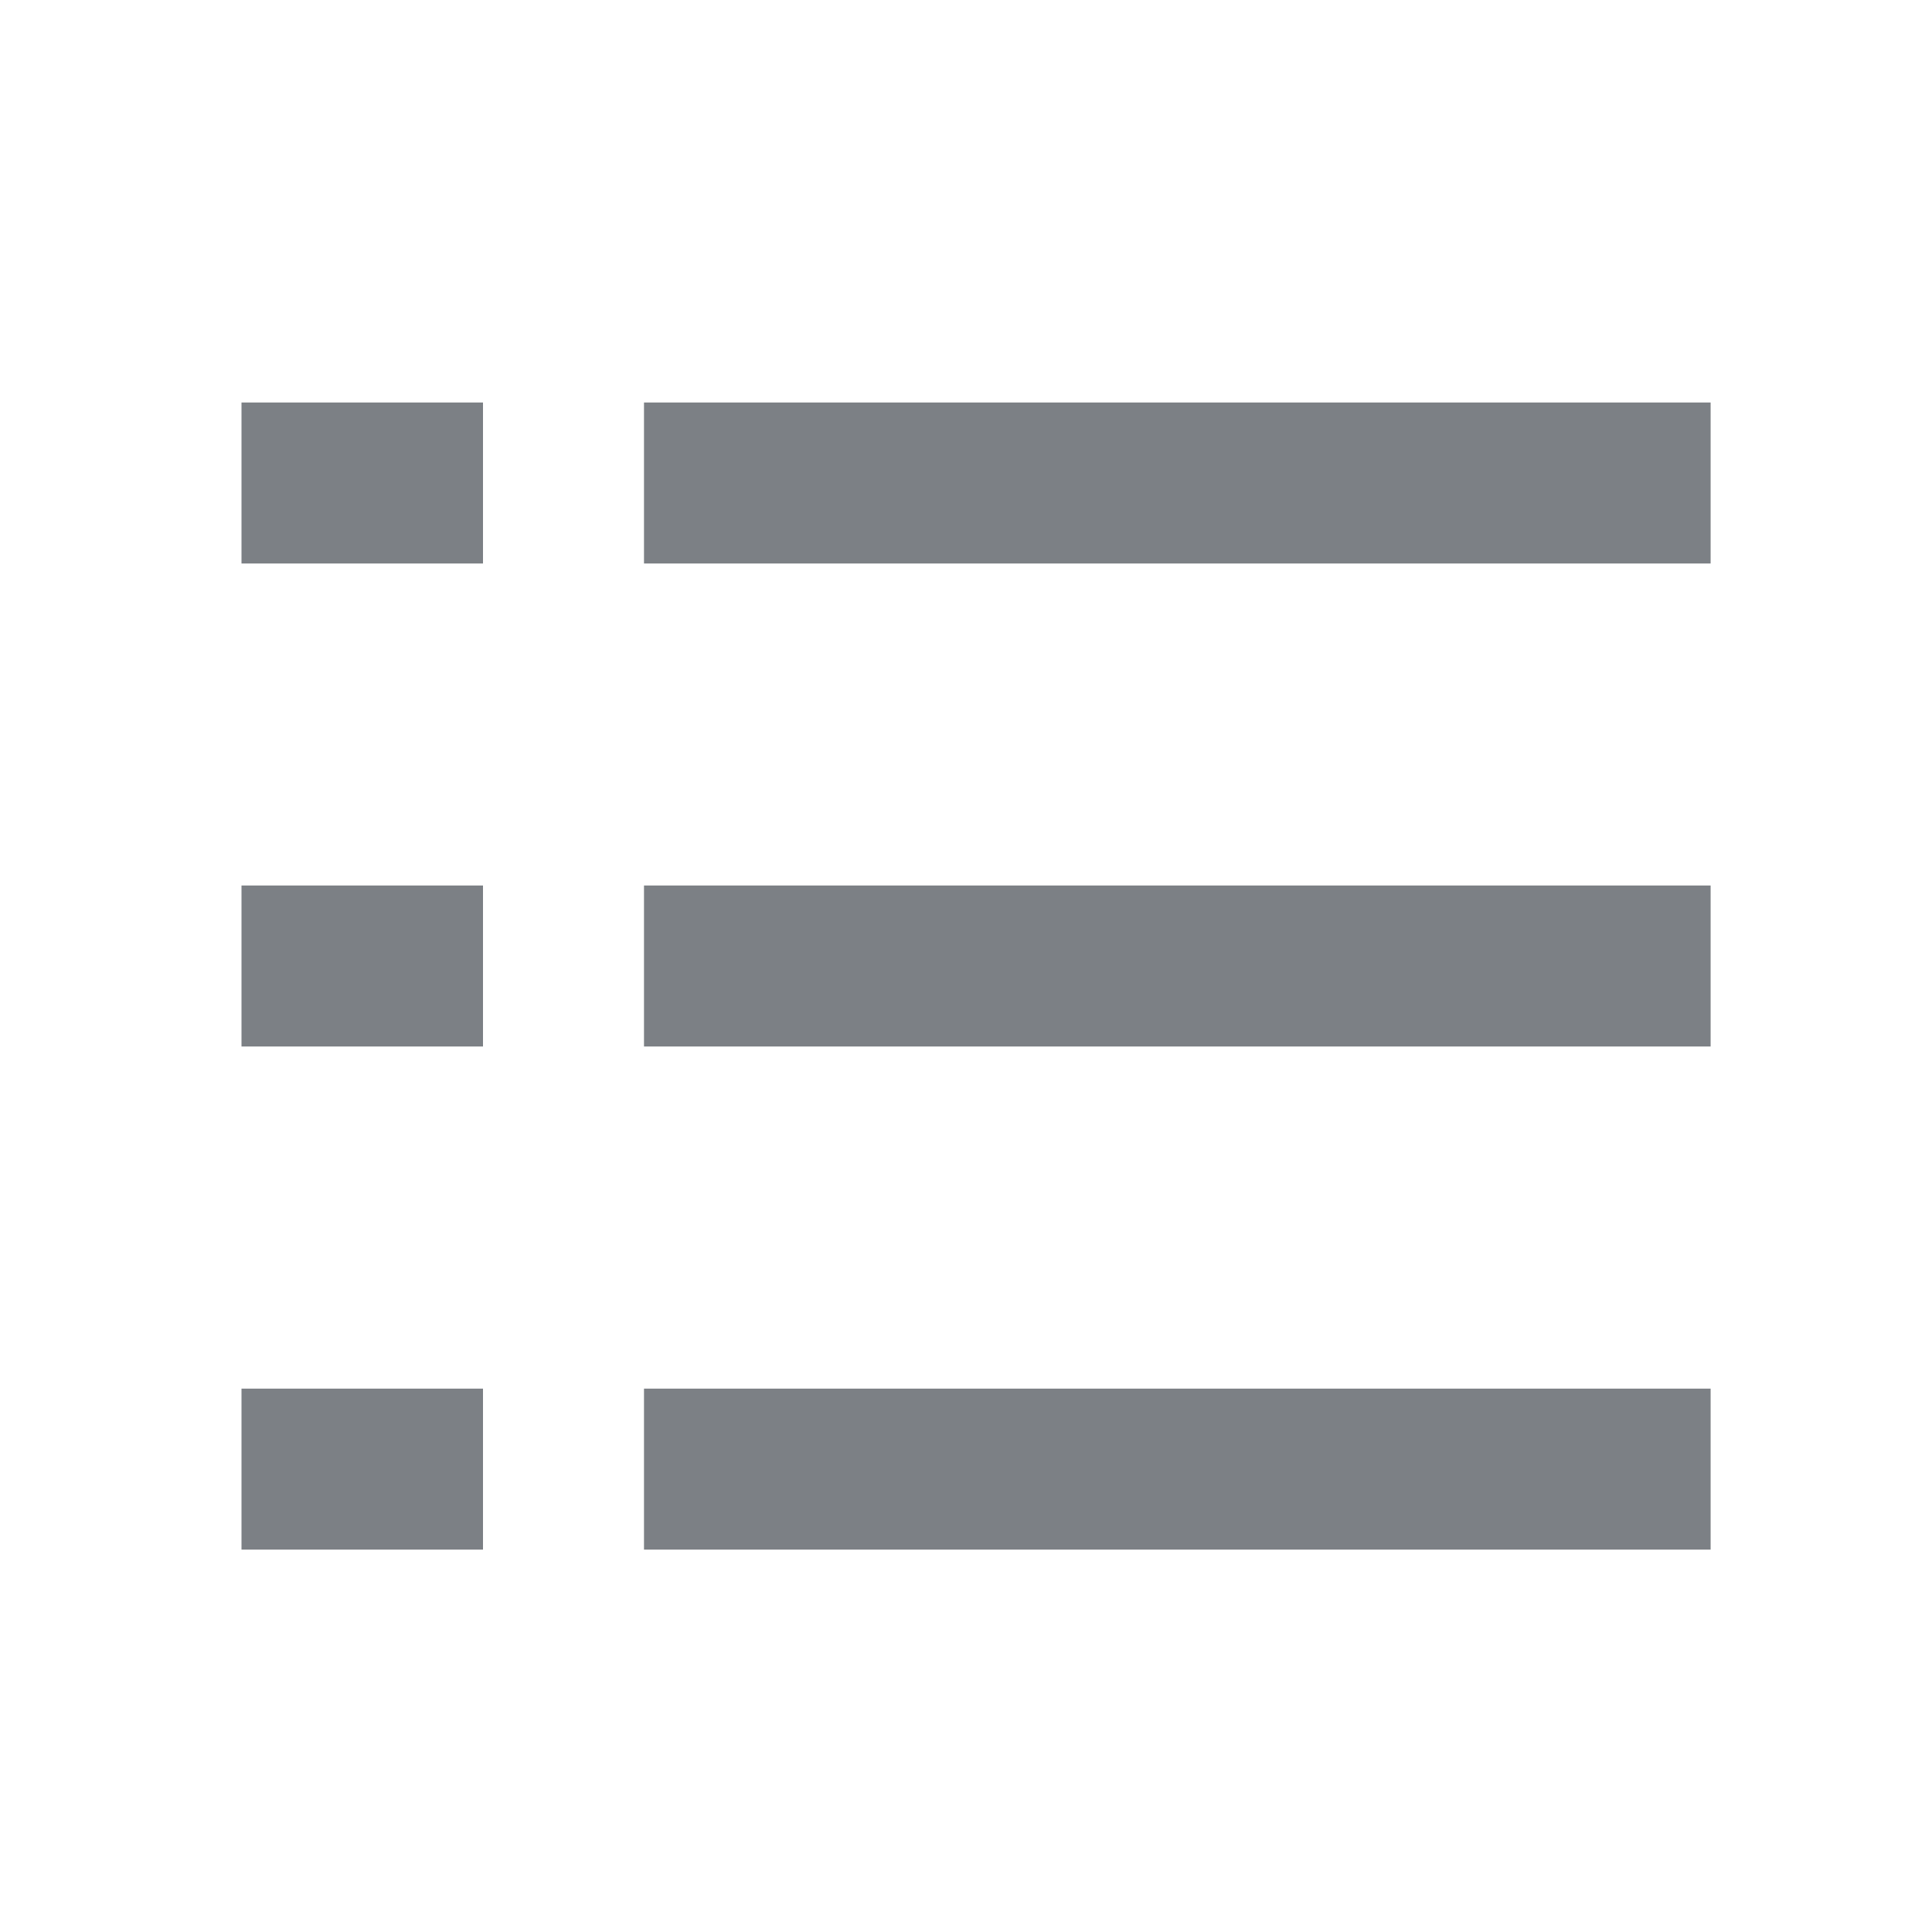 <?xml version="1.0" encoding="UTF-8" standalone="no"?>
<svg width="96px" height="96px" viewBox="0 0 96 96" version="1.1" xmlns="http://www.w3.org/2000/svg" xmlns:xlink="http://www.w3.org/1999/xlink">
    <!-- Generator: Sketch 39.1 (31720) - http://www.bohemiancoding.com/sketch -->
    <title>actionbar_collect_list_icon</title>
    <desc>Created with Sketch.</desc>
    <defs></defs>
    <g id="Buttonsheet" stroke="none" stroke-width="1" fill="none" fill-rule="evenodd">
        <g id="actionbar_collect_list_icon" fill="#7C8085">
            <path d="M32,28 L85,28 L85,20 L32,20 L32,28 Z M12,28 L24,28 L24,20 L12,20 L12,28 Z M32,52 L85,52 L85,44 L32,44 L32,52 Z M12,52 L24,52 L24,44 L12,44 L12,52 Z M32,77 L85,77 L85,69 L32,69 L32,77 Z M12,77 L24,77 L24,69 L12,69 L12,77 Z" id="Page-1"></path>
        </g>
    </g>
</svg>